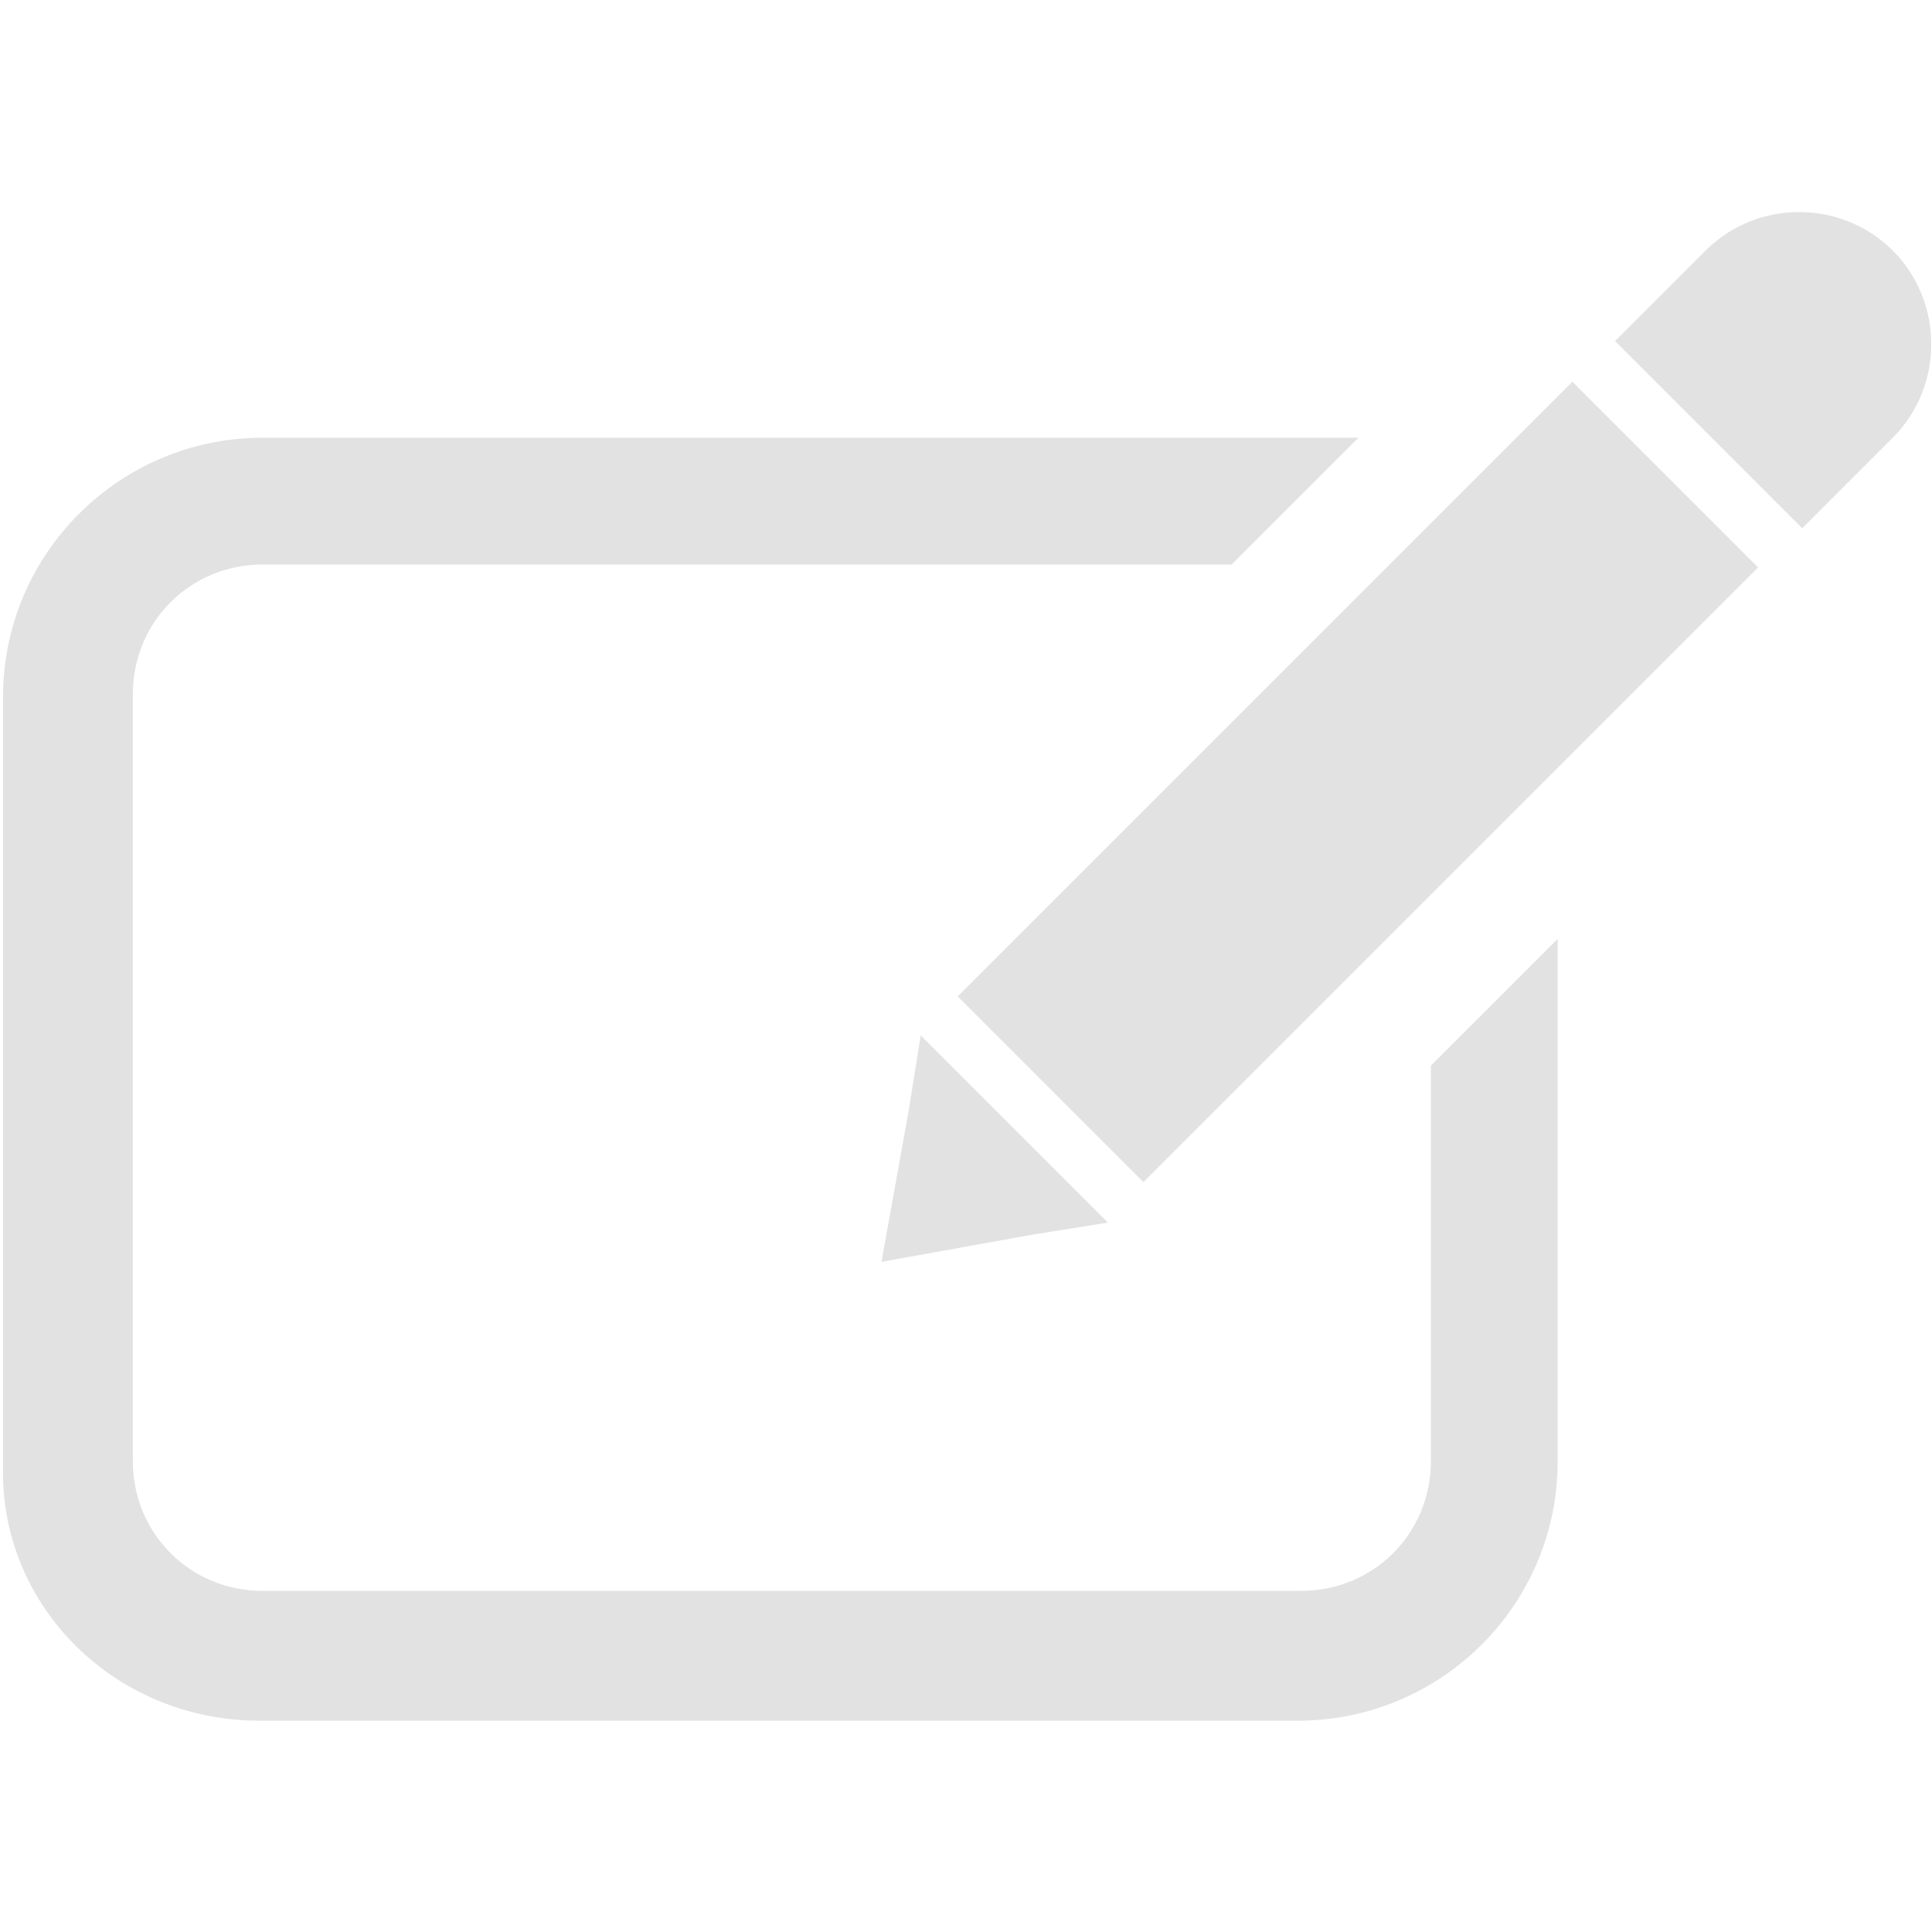 <svg xmlns="http://www.w3.org/2000/svg" xmlns:xlink="http://www.w3.org/1999/xlink" id="Layer_1" width="64" height="64" x="0" y="0" enable-background="new -479 353 64 64" version="1.1" viewBox="-479 353 64 64" xml:space="preserve"><style type="text/css">.st0{fill:#e3e2e2}</style><g><path d="M-470.4,410h34.4c4.7,0,8.6-3.8,8.6-8.6v-17.3l-4.2,4.2v13.1c0,2.4-1.9,4.3-4.3,4.3h-34.4 c-2.4,0-4.3-1.9-4.3-4.3V376c0-2.4,1.9-4.3,4.3-4.3h32.1l4.2-4.2h-36.3c-4.7,0-8.6,3.8-8.6,8.6v25.5 C-479,406.2-475.2,410-470.4,410z" class="st0"/><rect width="8.7" height="28.8" x="-438.3" y="364.5" class="st0" transform="matrix(-0.707 -0.707 0.707 -0.707 -1008.703 339.982)"/><path d="M-425.5,364.3l6.2,6.2l1.4-1.4l1.6-1.6c1.7-1.7,1.7-4.5,0-6.2c-1.7-1.7-4.5-1.7-6.2,0l-1.6,1.6L-425.5,364.3z" class="st0"/><polygon points="-444.8 393.9 -442.3 393.5 -448.5 387.3 -448.9 389.8 -449.8 394.8" class="st0"/></g></svg>